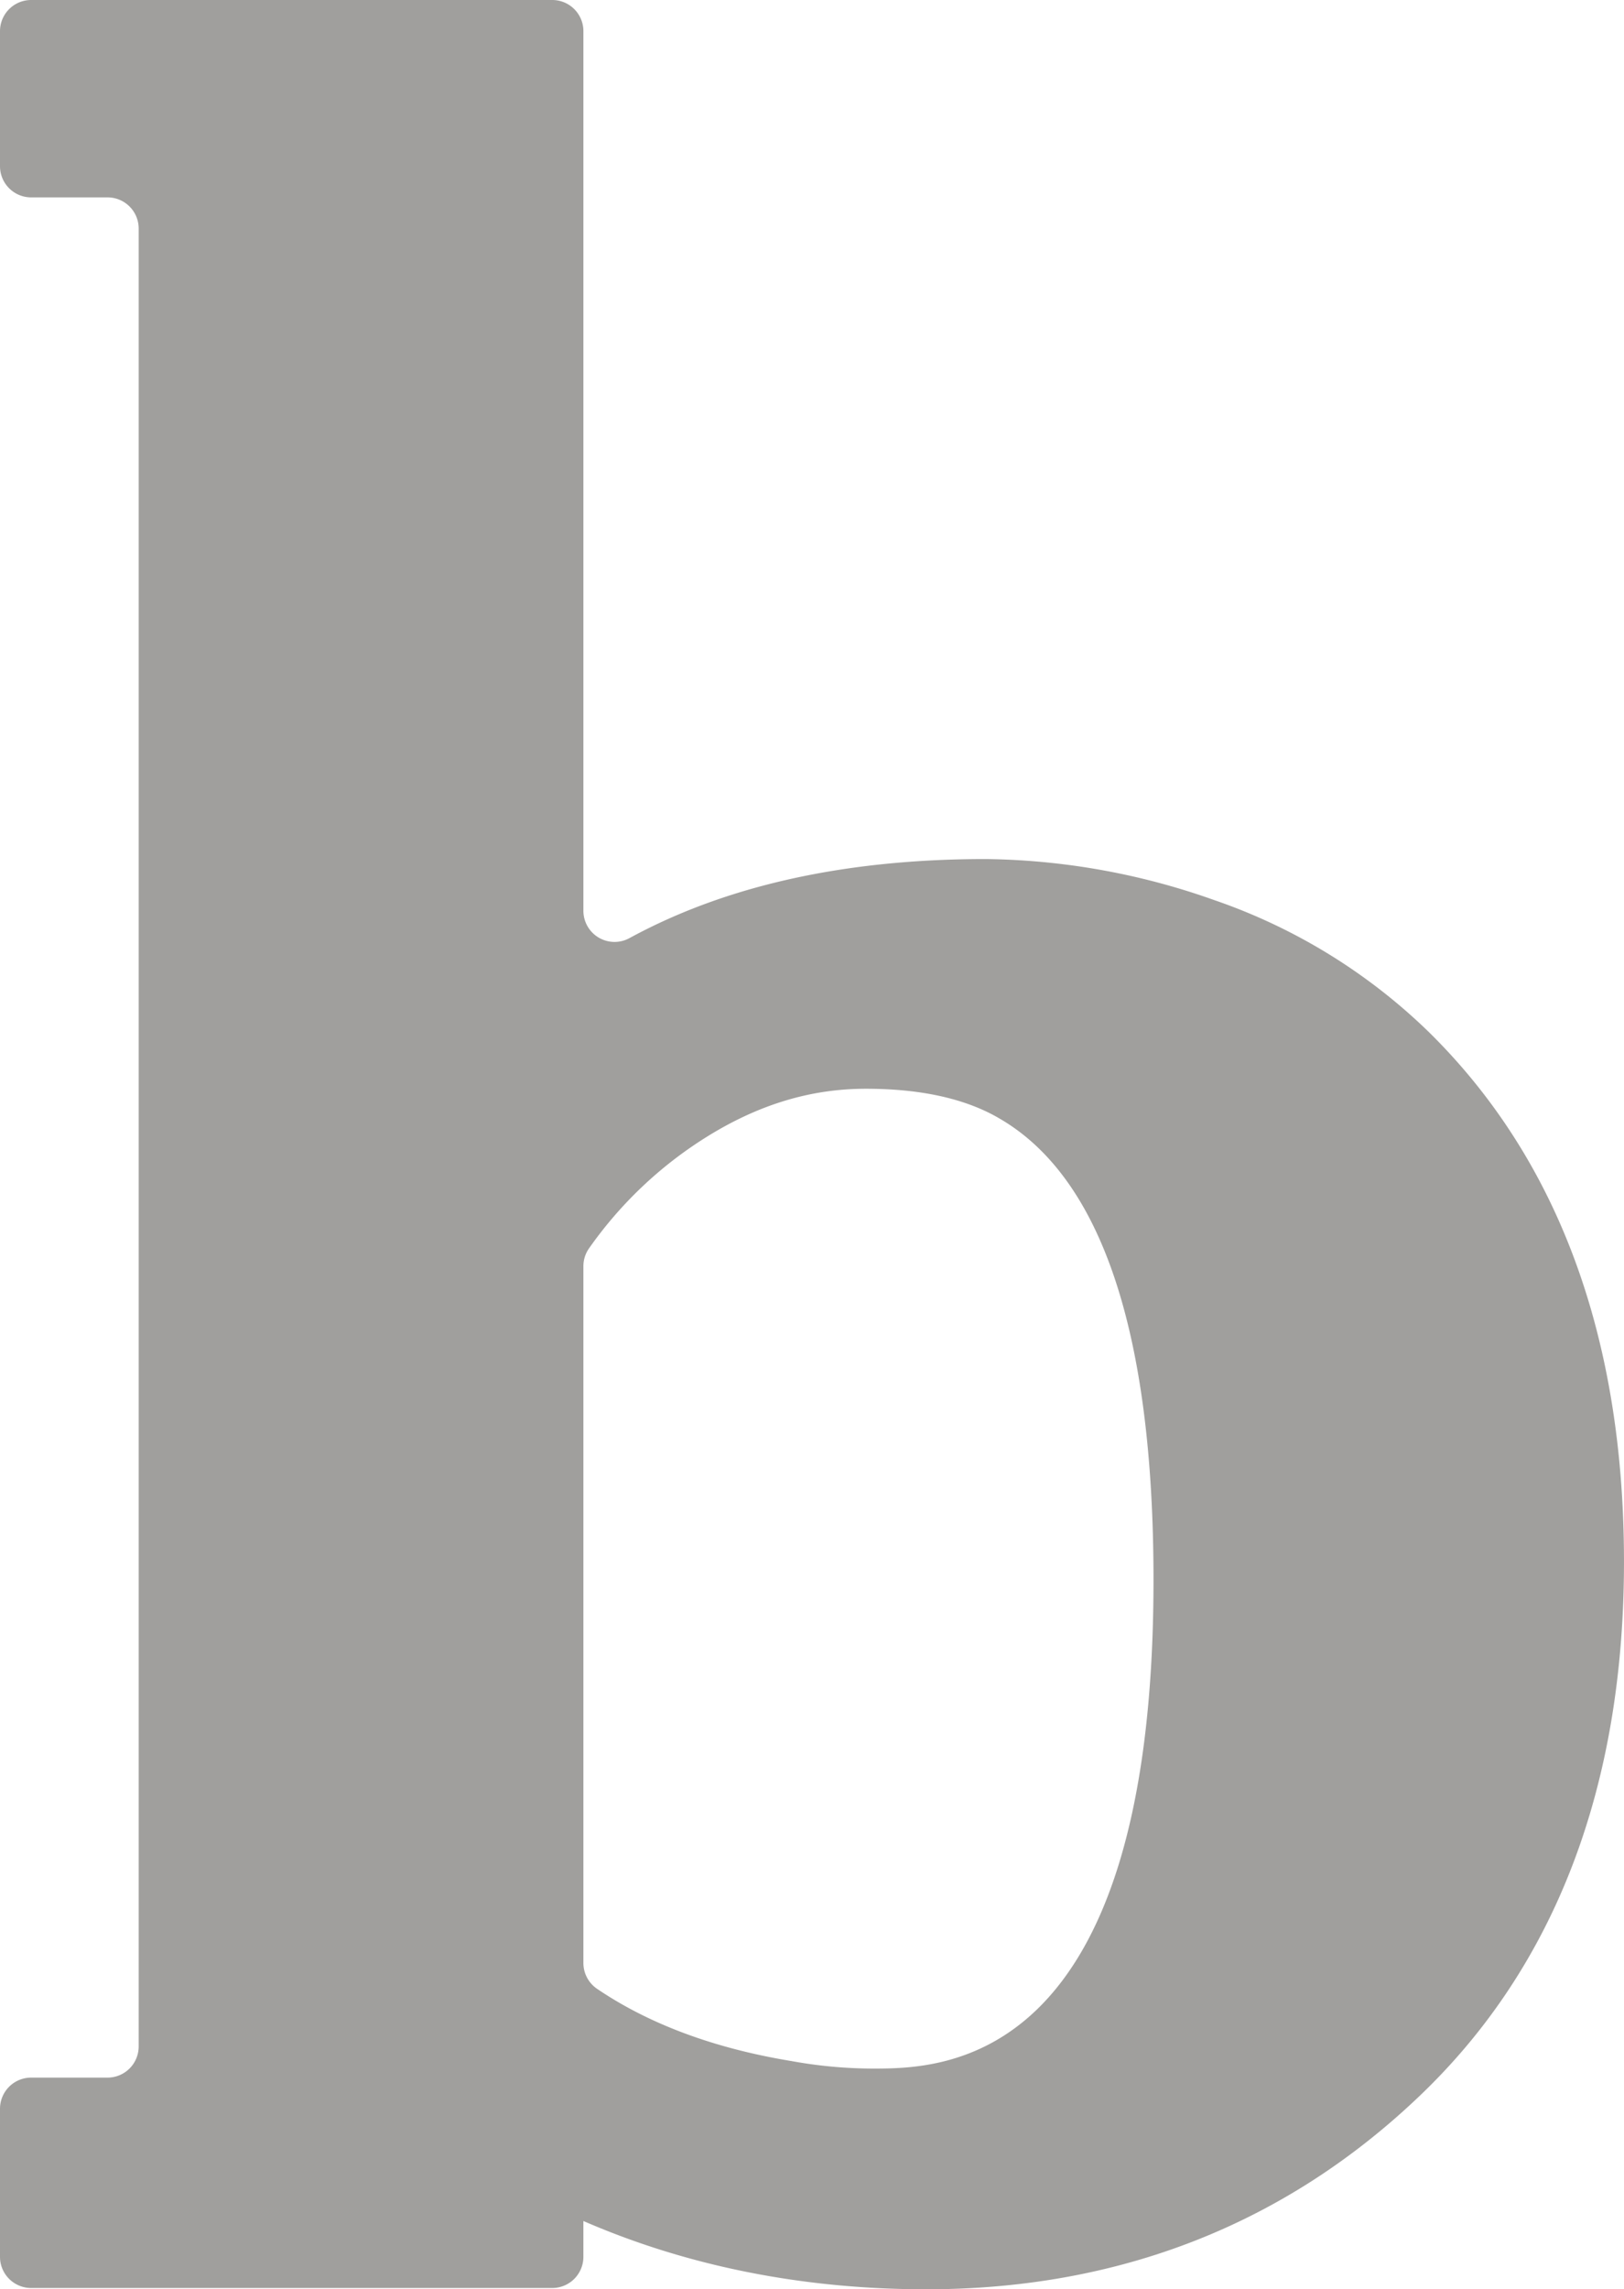 <svg xmlns="http://www.w3.org/2000/svg" width="104.263mm" height="146.946mm" viewBox="0 0 295.548 416.54">
  <g id="Hausnummern">
      <g id="N-02-B-E">
        <path fill="#A09f9d" stroke="none" d="M259.921,187.674a104.8,104.8,0,0,0-38.965-23.908,127.974,127.974,0,0,0-41.58-7.46c-25.579,0-47.245,4.816-64.781,14.364a5.666,5.666,0,0,1-8.423-4.932V5.669A5.669,5.669,0,0,0,100.5,0H5.669A5.669,5.669,0,0,0,0,5.669V30.246a5.669,5.669,0,0,0,5.669,5.669h13.9a5.67,5.67,0,0,1,5.669,5.67v330.77a5.669,5.669,0,0,1-5.669,5.67H5.669A5.669,5.669,0,0,0,0,383.694v26.943a5.669,5.669,0,0,0,5.669,5.669H100.5a5.669,5.669,0,0,0,5.669-5.669v-6.519l.59.253c18.827,8.075,39.63,12.169,61.833,12.169,35.168,0,65.408-11.876,89.883-35.3,24.6-23.541,37.07-56.205,37.07-97.085C295.548,243.328,283.579,210.884,259.921,187.674ZM128.539,206.9c9.483-5.921,18.982-8.8,29.04-8.8,10.014,0,18.167,1.806,24.291,5.4,18.615,10.765,28.053,39.014,28.053,83.962,0,88.917-38.516,88.917-51.172,88.917a83.5,83.5,0,0,1-14.645-1.352l-.134-.023c-14.019-2.313-25.861-6.723-35.317-13.139a5.678,5.678,0,0,1-2.483-4.7V230.4a5.608,5.608,0,0,1,1.006-3.233A73.878,73.878,0,0,1,128.539,206.9Z"/>
      </g>
    </g>
</svg>
